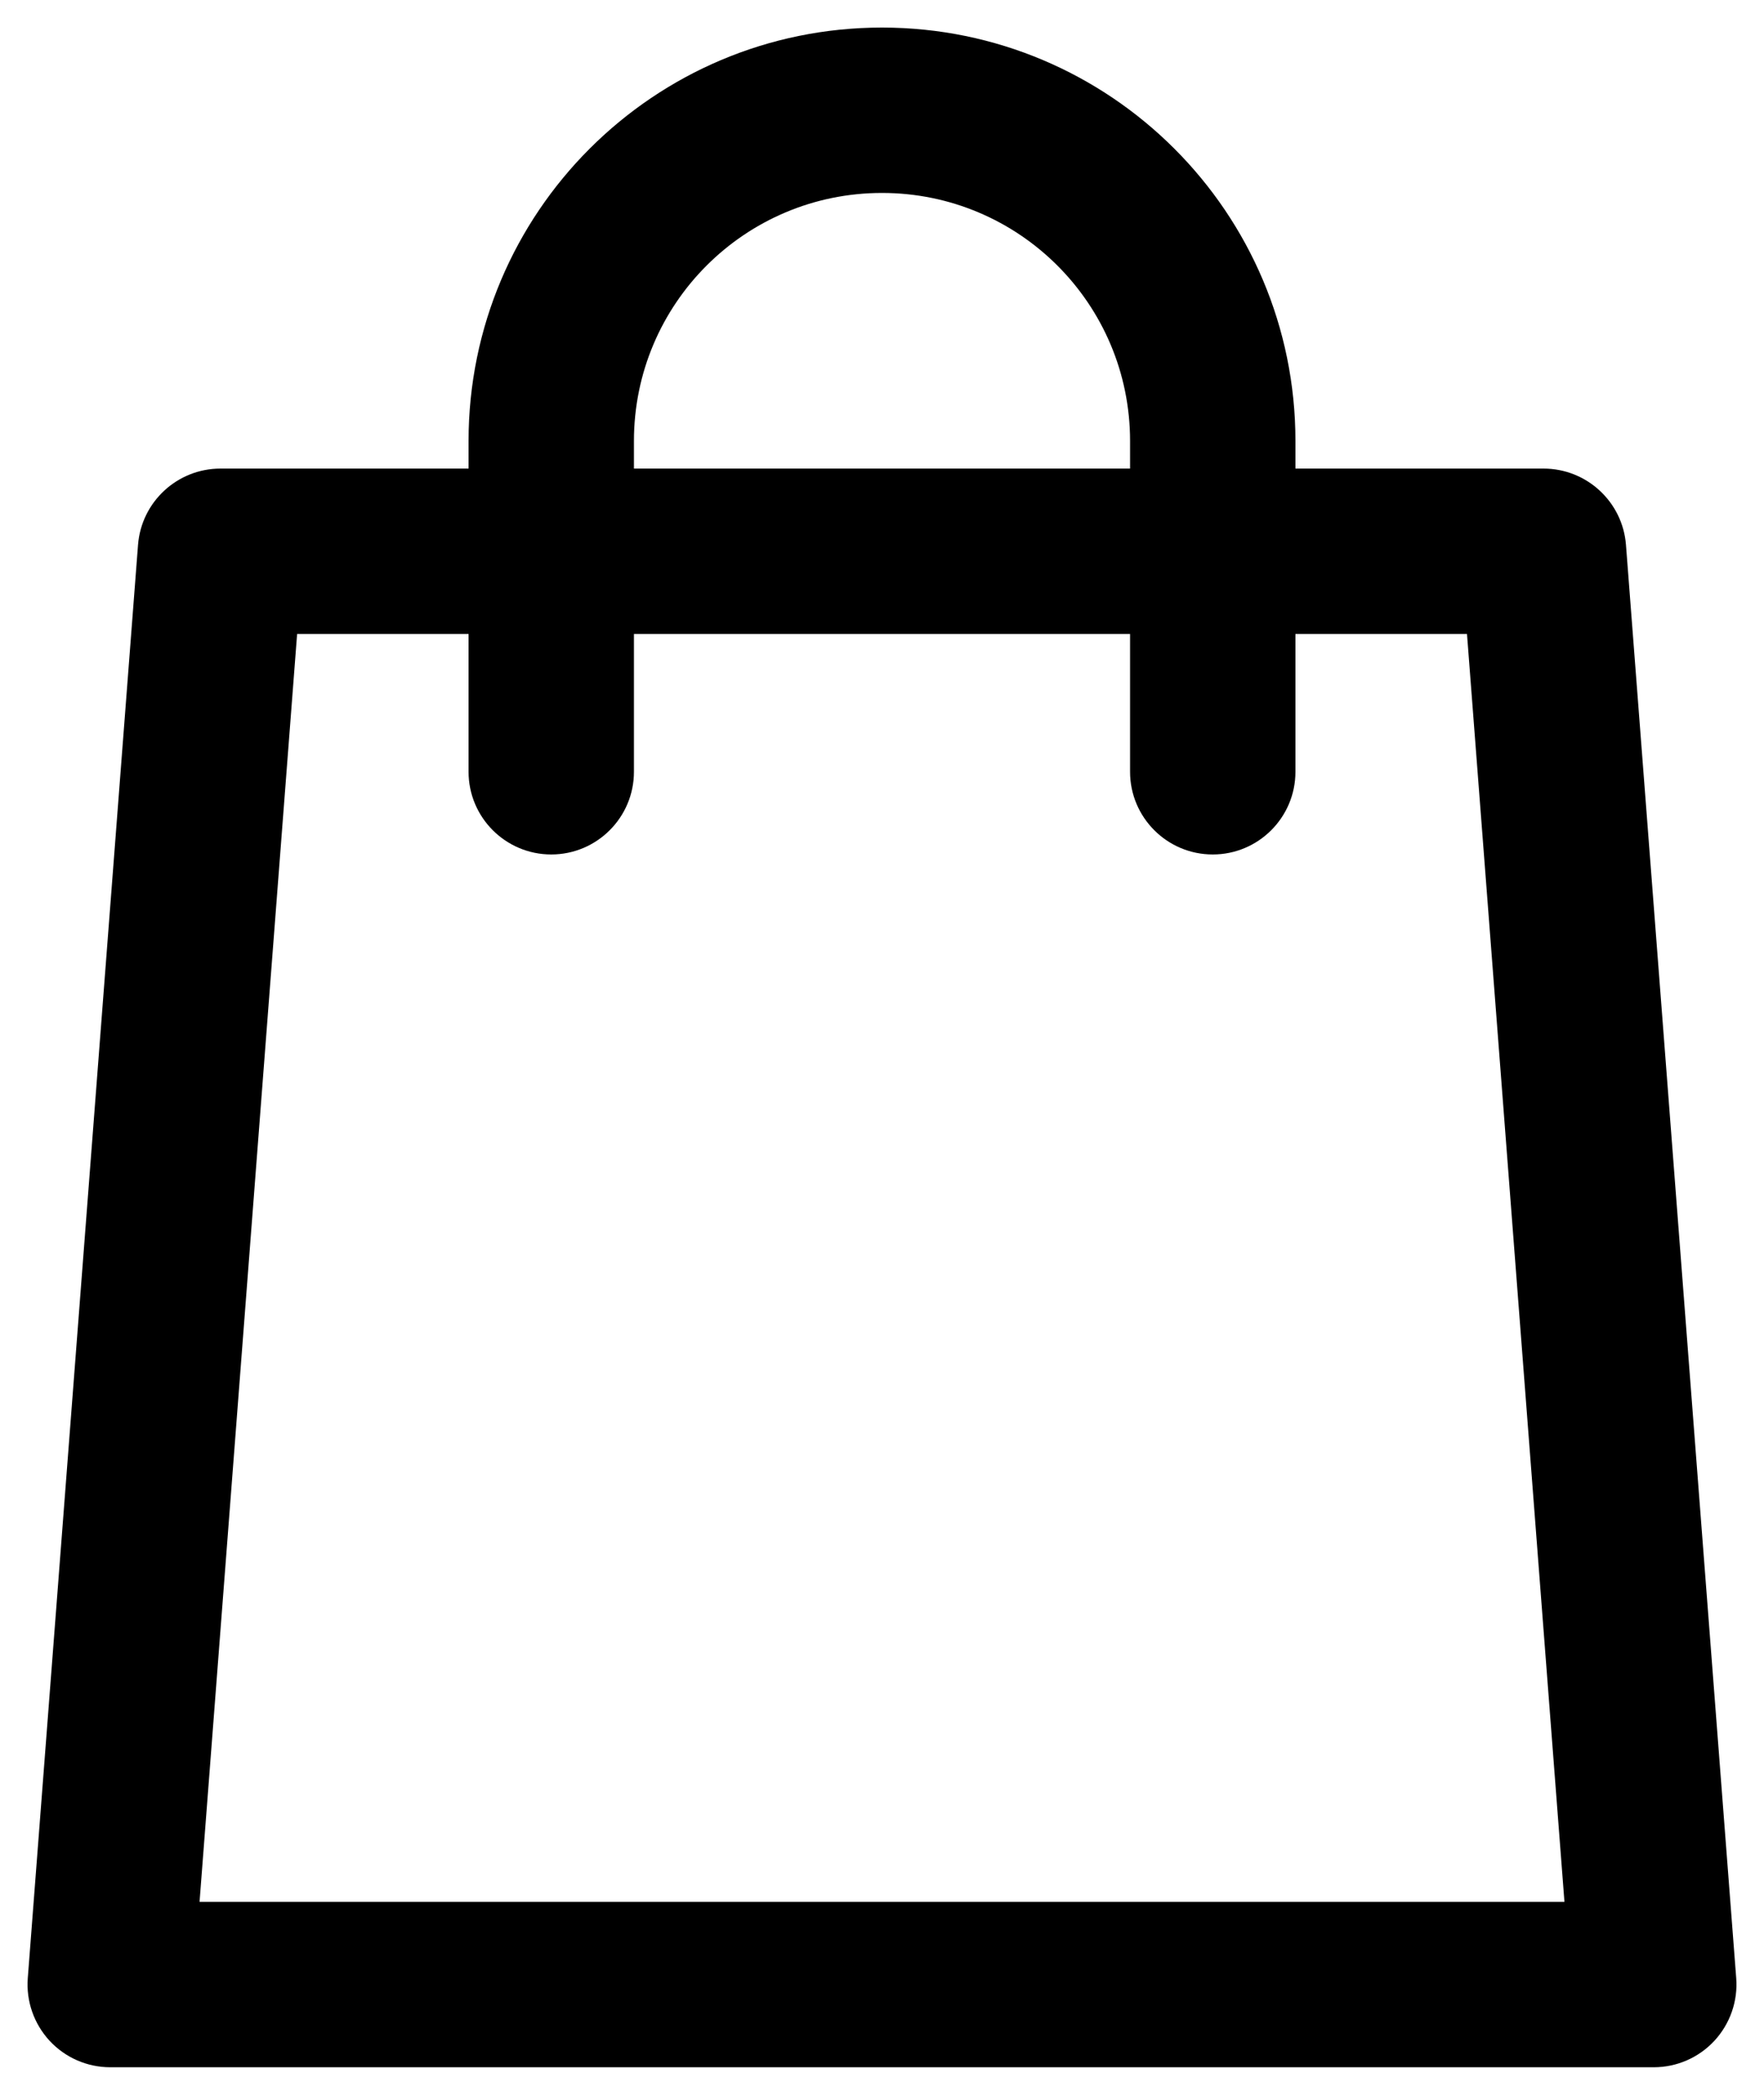 <svg width="16" height="19" viewBox="0 0 16 19" fill="none" xmlns="http://www.w3.org/2000/svg">
<path fill-rule="evenodd" clip-rule="evenodd" d="M5.75 4C5.75 2.757 6.757 1.75 8 1.75C9.243 1.75 10.25 2.757 10.25 4V4.25H5.75V4ZM4.25 5.75V7C4.25 7.414 4.586 7.75 5 7.75C5.414 7.75 5.75 7.414 5.75 7V5.75H10.25V7C10.25 7.414 10.586 7.75 11 7.75C11.414 7.75 11.75 7.414 11.75 7V5.75H13.306L14.19 17.25H1.81L2.695 5.75H4.25ZM4.25 4.25V4C4.25 1.929 5.929 0.25 8 0.25C10.071 0.25 11.75 1.929 11.75 4V4.25H14C14.392 4.25 14.718 4.552 14.748 4.942L15.748 17.942C15.764 18.151 15.692 18.356 15.55 18.51C15.408 18.663 15.209 18.75 15 18.75H1C0.791 18.75 0.592 18.663 0.45 18.51C0.308 18.356 0.236 18.151 0.252 17.942L1.252 4.942C1.282 4.552 1.608 4.25 2 4.25H4.25Z" fill="black"/>
</svg>
